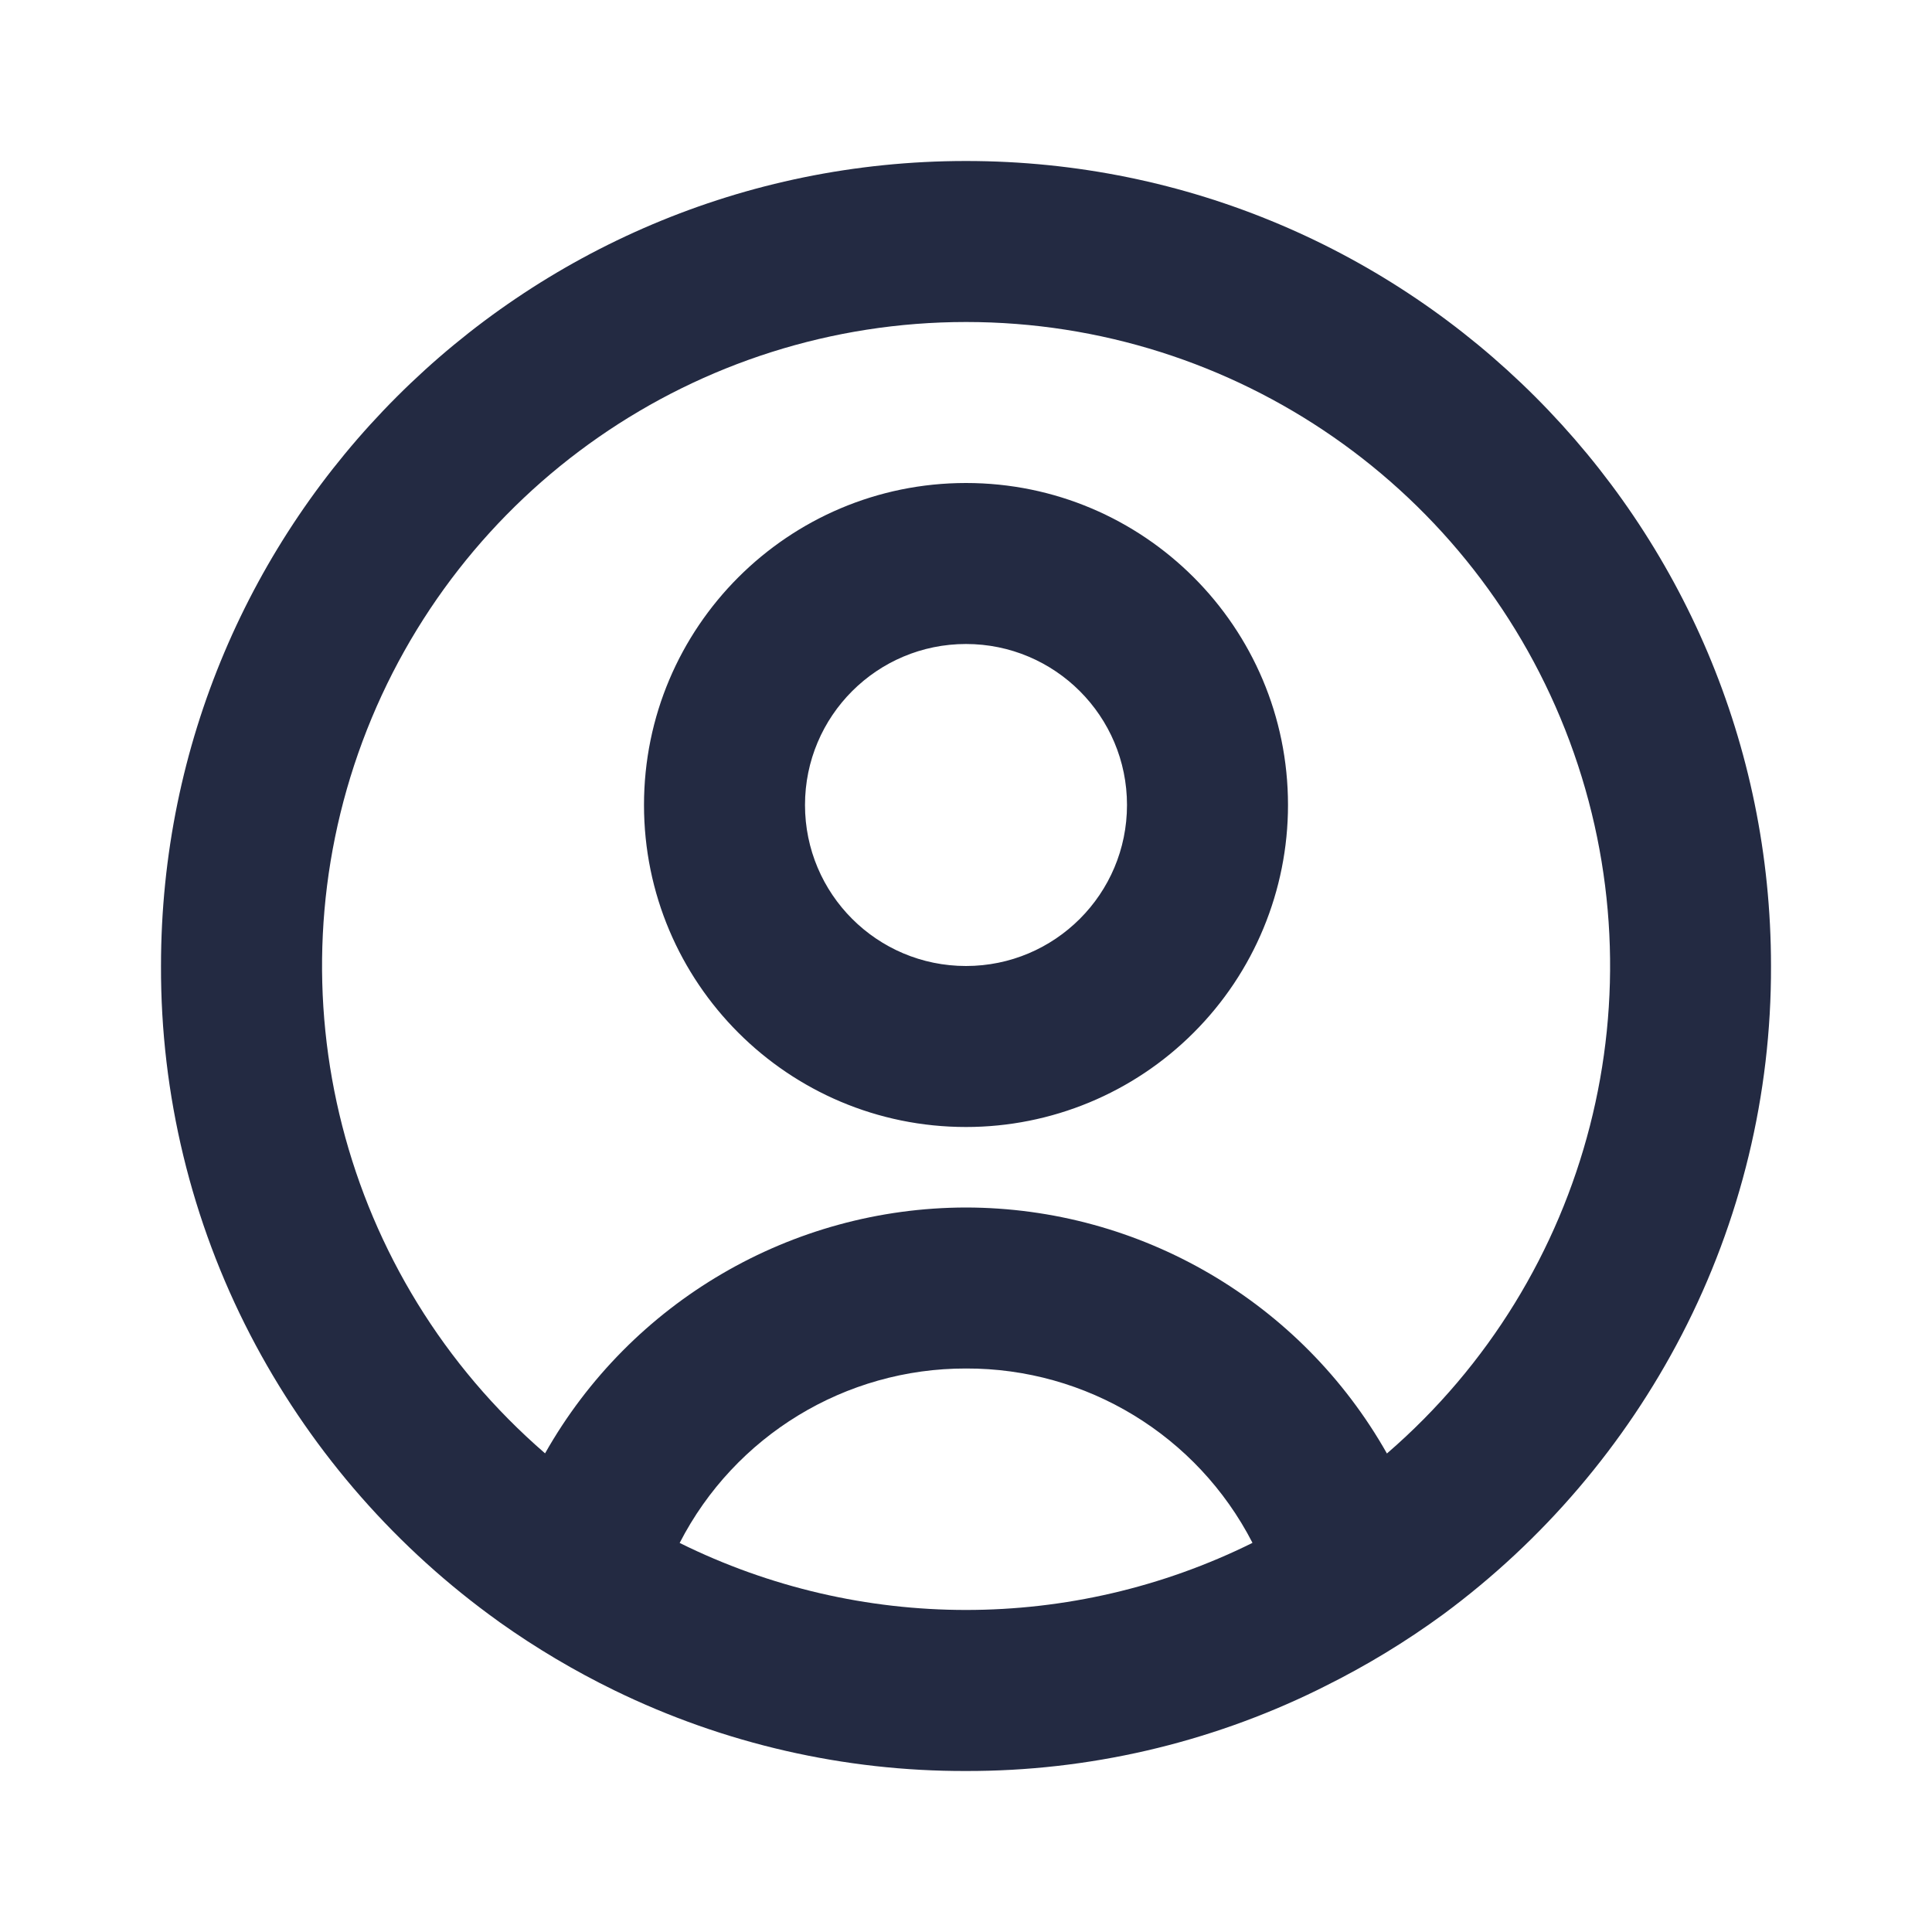 <svg width="24" height="24" viewBox="0 0 24 24" fill="none" xmlns="http://www.w3.org/2000/svg"><path d="M12 22C10.488 22.004 8.995 21.662 7.636 21C7.139 20.758 6.662 20.475 6.211 20.155L6.074 20.055C4.834 19.14 3.82 17.952 3.11 16.584C2.376 15.168 1.995 13.595 2 12C2 6.477 6.477 2 12 2C17.523 2 22 6.477 22 12C22.005 13.594 21.625 15.166 20.891 16.582C20.182 17.949 19.17 19.136 17.931 20.052C17.464 20.394 16.968 20.695 16.449 20.952L16.369 20.992C15.009 21.658 13.514 22.003 12 22ZM12 17C10.502 16.997 9.128 17.834 8.443 19.167C10.684 20.277 13.316 20.277 15.557 19.167V19.162C14.871 17.831 13.498 16.995 12 17ZM12 15C14.166 15.003 16.163 16.17 17.229 18.056L17.244 18.043L17.258 18.031L17.241 18.046L17.231 18.054C19.76 15.869 20.664 12.342 19.499 9.21C18.333 6.078 15.343 4 12.001 4C8.659 4 5.669 6.078 4.503 9.21C3.338 12.342 4.242 15.869 6.771 18.054C7.837 16.169 9.834 15.003 12 15ZM12 14C9.791 14 8 12.209 8 10C8 7.791 9.791 6 12 6C14.209 6 16 7.791 16 10C16 11.061 15.579 12.078 14.828 12.828C14.078 13.579 13.061 14 12 14ZM12 8C10.895 8 10 8.895 10 10C10 11.105 10.895 12 12 12C13.104 12 14 11.105 14 10C14 8.895 13.104 8 12 8Z" fill="#232A42"/></svg>
